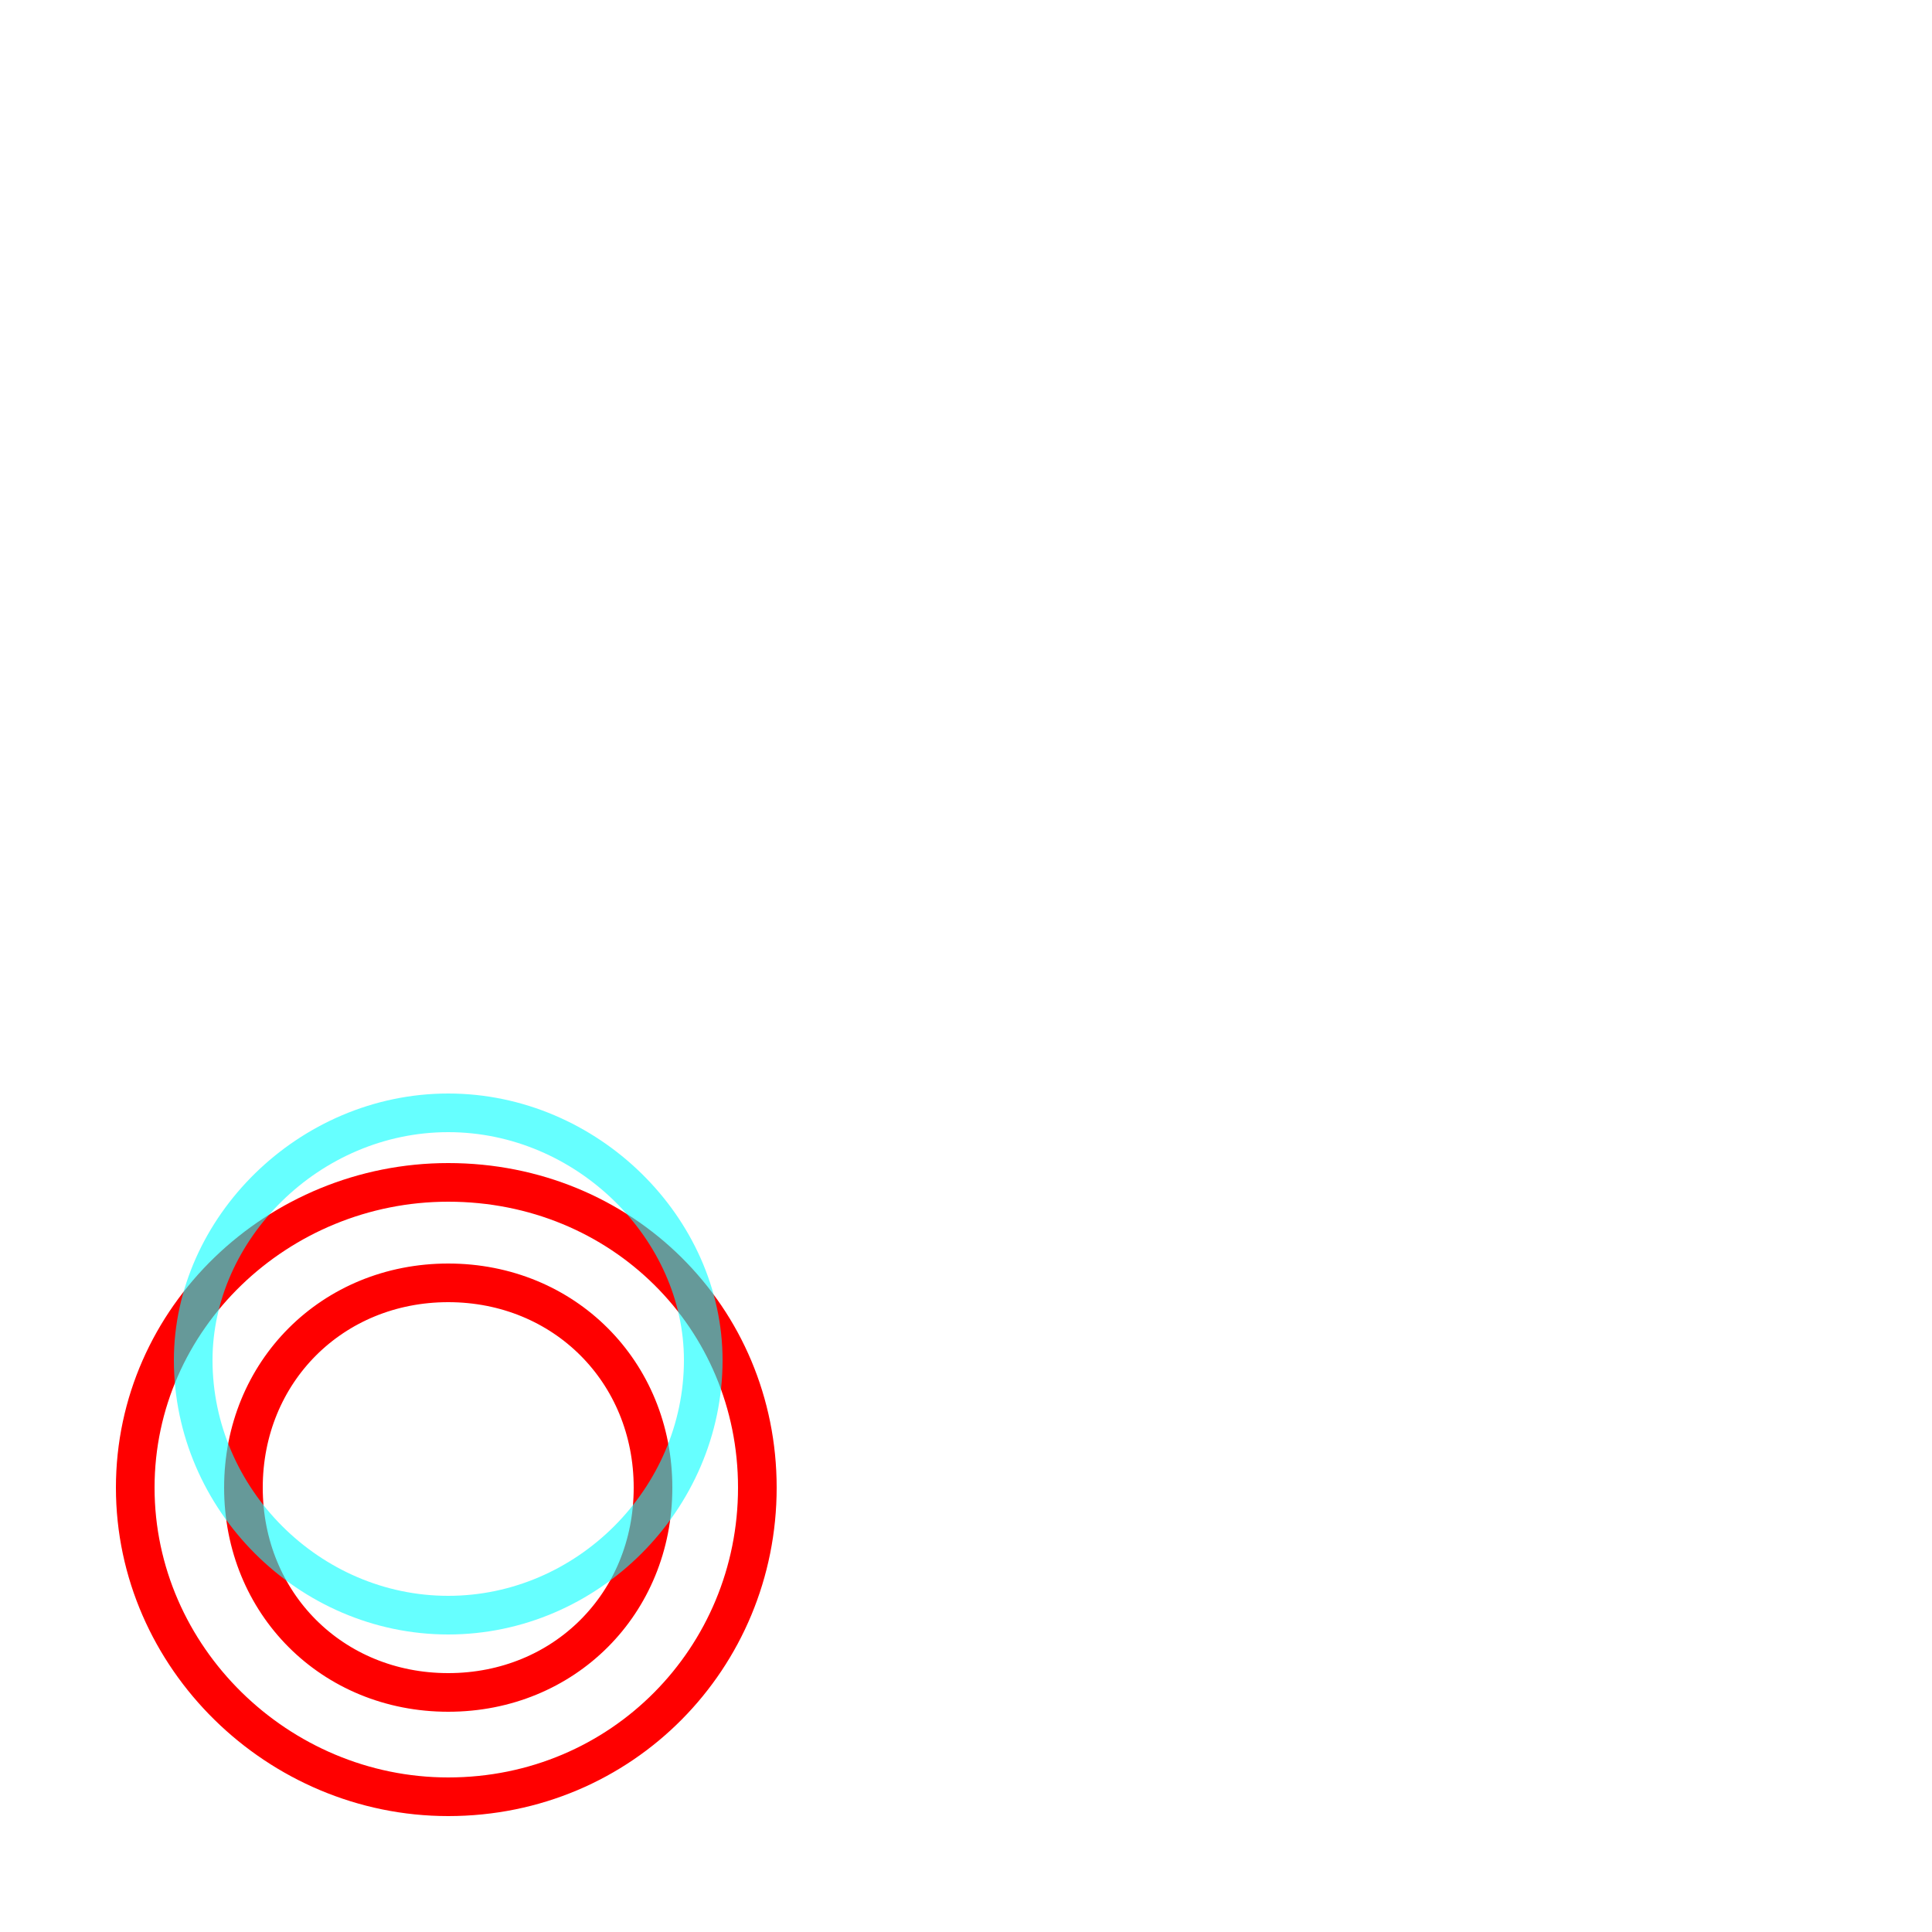 <?xml version='1.0' encoding='utf8'?>
<svg viewBox="0.0 -6.0 50.0 50.0" version="1.1" xmlns="http://www.w3.org/2000/svg">
<rect x="0.0" y="-6.0" width="50.0" height="50.0" fill="#333333" stroke="none"/>
<rect x="-1000" y="-1000" width="2000" height="2000" stroke="white" fill="white"/>
<g style="fill:none;stroke:rgba(255, 0, 0, 1);  stroke-width:1"><path d="M 11.6 -13.4 C 16.1 -13.4 19.6 -9.9 19.6 -5.5 C 19.6 -1.1 16.1 2.5 11.6 2.5 C 7.2 2.5 3.5 -1.1 3.5 -5.5 C 3.5 -9.9 7.2 -13.4 11.6 -13.4 Z M 11.6 -10.8 C 8.6 -10.8 6.3 -8.5 6.3 -5.5 C 6.3 -2.5 8.6 -0.2 11.6 -0.2 C 14.6 -0.2 16.9 -2.5 16.9 -5.5 C 16.9 -8.5 14.6 -10.8 11.6 -10.8 Z" transform="translate(0.0 38.0)" />
</g>
<g style="fill:none;stroke:rgba(0, 255, 255, 0.6);  stroke-width:1">
<path d="M 11.6 -15.2 C 8.0 -15.2 5.0 -12.2 5.0 -8.8 C 5.0 -5.2 8.0 -2.2 11.6 -2.2 C 15.2 -2.2 18.2 -5.2 18.2 -8.8 C 18.2 -12.2 15.2 -15.2 11.6 -15.2 Z" transform="translate(0.0 38.0)" />
</g>
</svg>